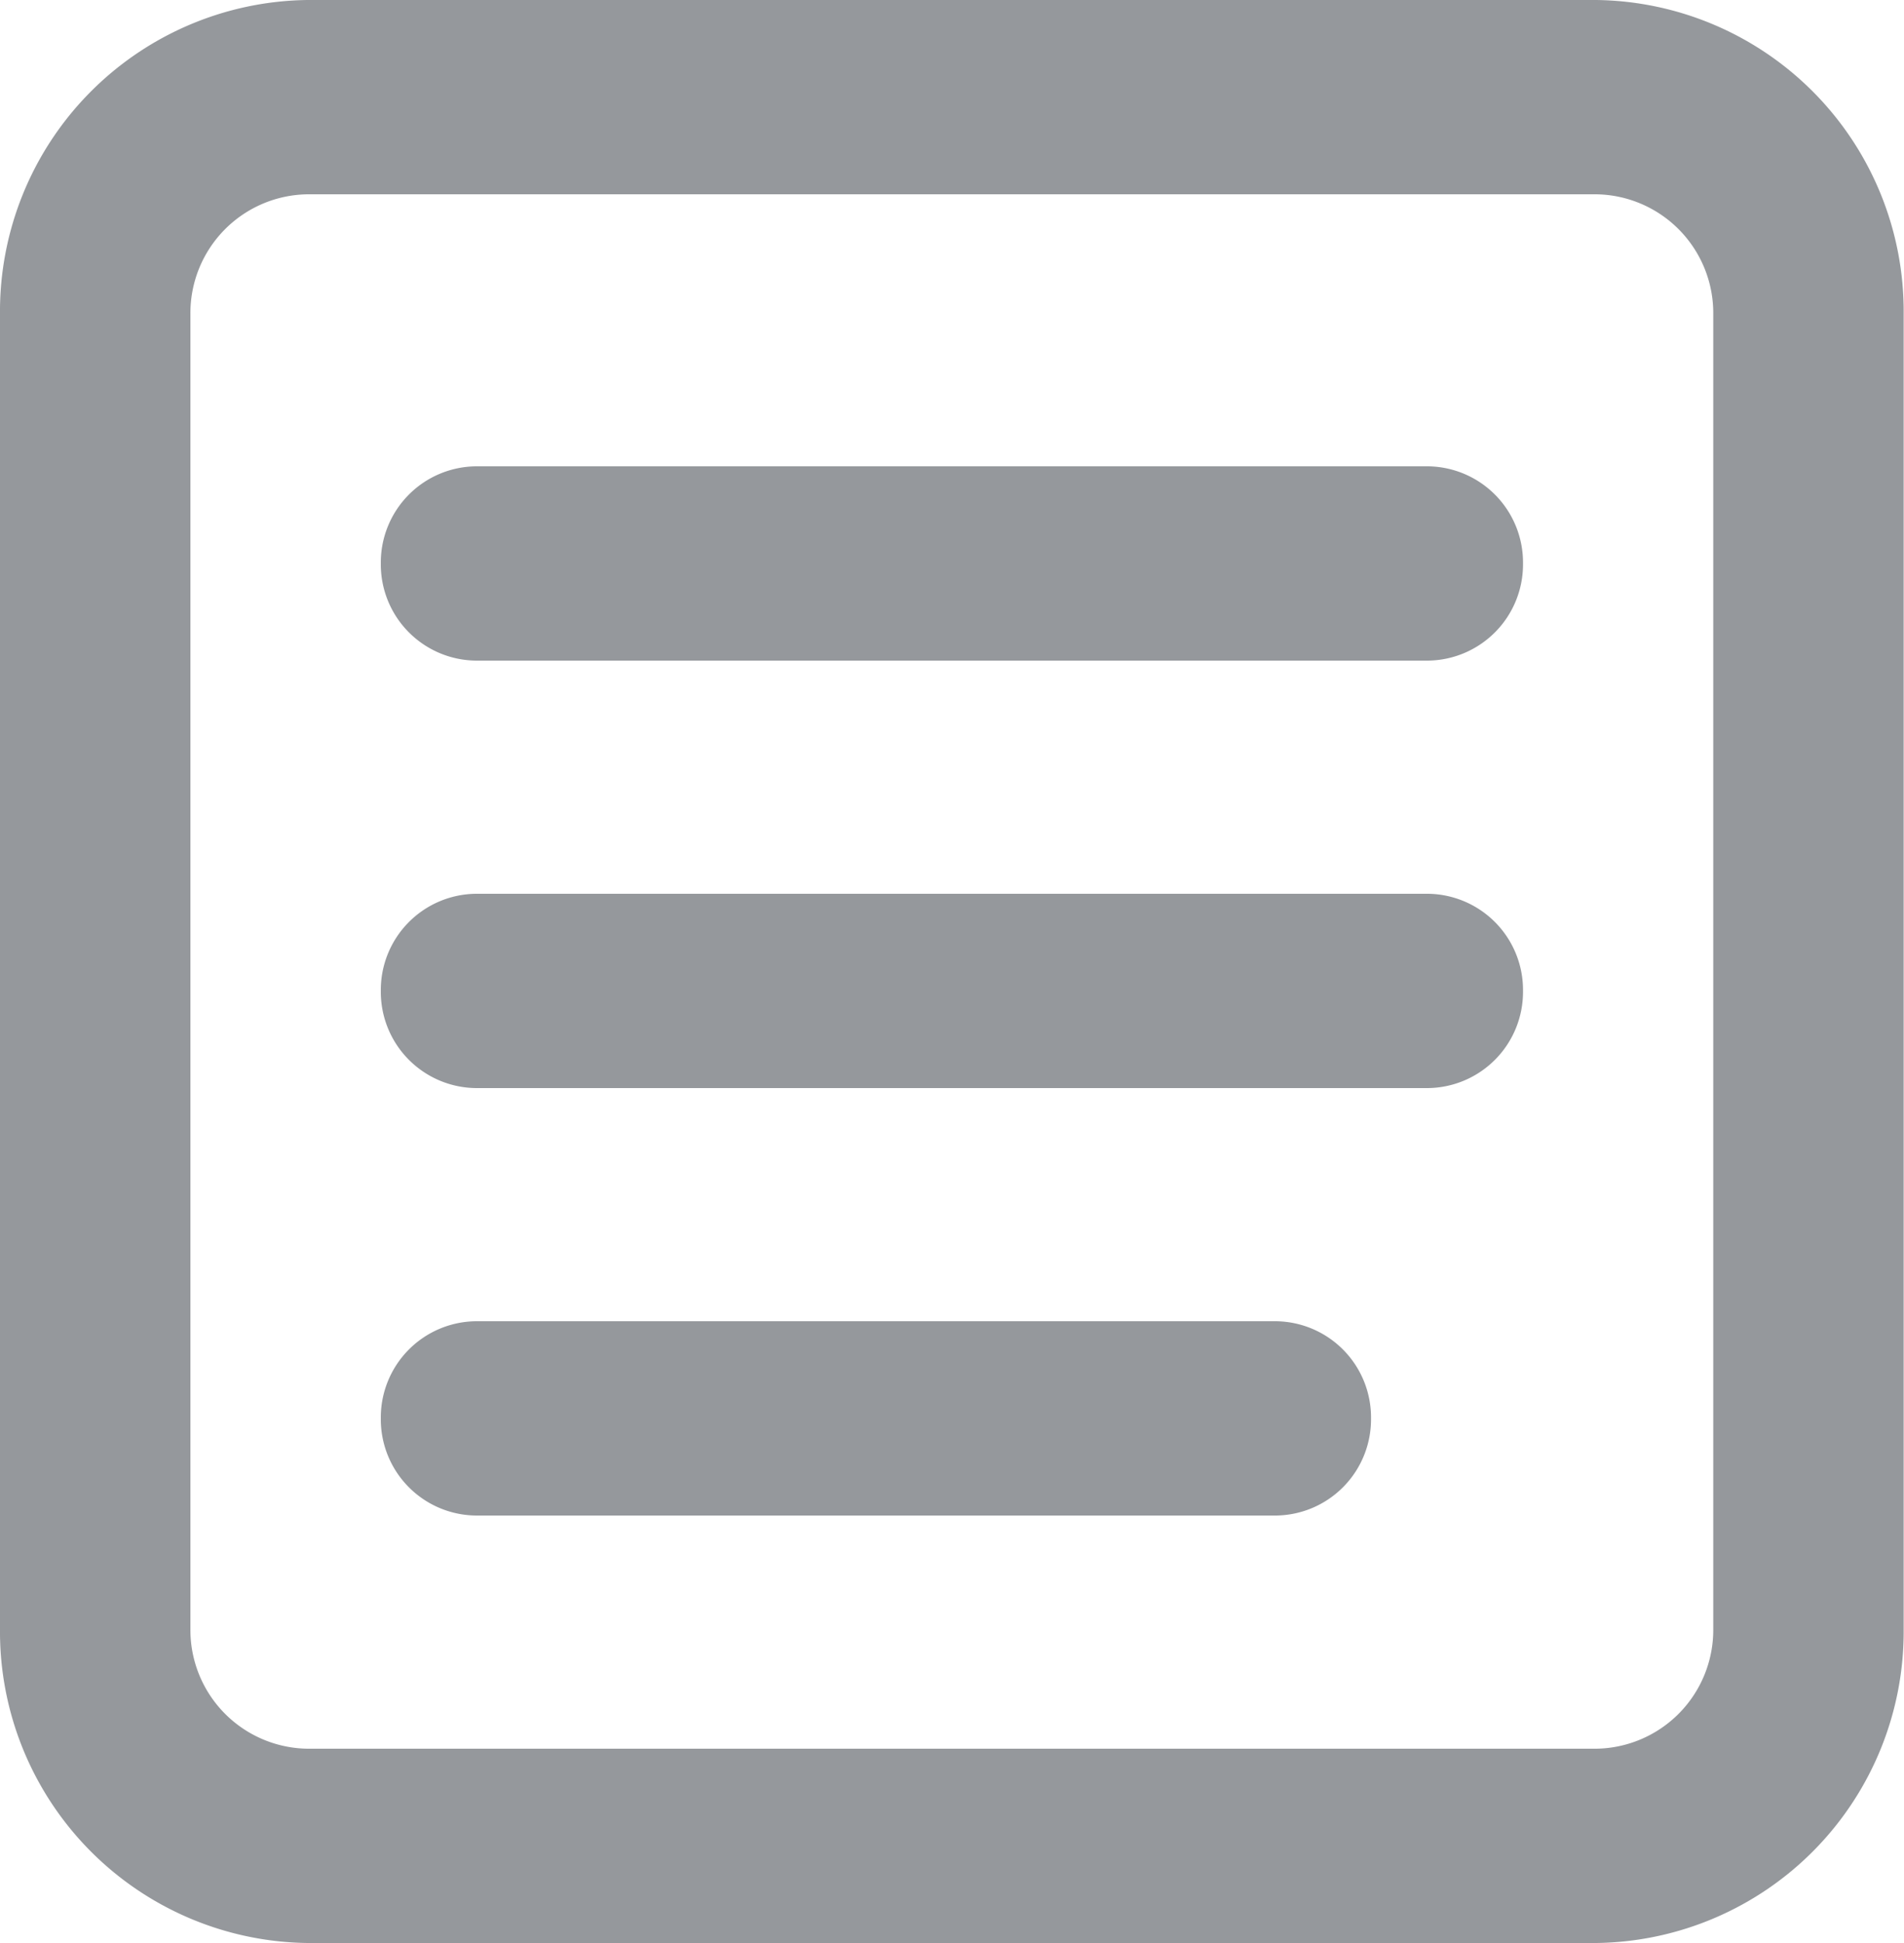 <svg xmlns="http://www.w3.org/2000/svg" width="22.549" height="23" viewBox="0 0 22.549 23">
  <g id="menu_grey" transform="translate(-0.301)">
    <path id="Fill_49" data-name="Fill 49" d="M18.9,23H3.645A3.687,3.687,0,0,1,0,19.282V3.719A3.687,3.687,0,0,1,3.645,0H18.9a3.687,3.687,0,0,1,3.645,3.719V19.282A3.687,3.687,0,0,1,18.9,23ZM3.645,2.3a1.406,1.406,0,0,0-1.39,1.418V19.282A1.406,1.406,0,0,0,3.645,20.7H18.9a1.406,1.406,0,0,0,1.39-1.418V3.719A1.406,1.406,0,0,0,18.9,2.3Z" transform="translate(0.301)" fill="#95989c"/>
    <path id="Fill_50" data-name="Fill 50" d="M12.4,0H1.127A1.139,1.139,0,0,0,0,1.15,1.139,1.139,0,0,0,1.127,2.3H12.4a1.139,1.139,0,0,0,1.127-1.15A1.139,1.139,0,0,0,12.4,0" transform="translate(4.811 5.52)" fill="#95989c"/>
    <path id="Fill_51" data-name="Fill 51" d="M12.4,0H1.127A1.139,1.139,0,0,0,0,1.15,1.139,1.139,0,0,0,1.127,2.3H12.4a1.139,1.139,0,0,0,1.127-1.15A1.139,1.139,0,0,0,12.4,0" transform="translate(4.811 10.58)" fill="#95989c"/>
    <path id="Fill_52" data-name="Fill 52" d="M10.6,2.3H1.127A1.139,1.139,0,0,1,0,1.15,1.139,1.139,0,0,1,1.127,0H10.6a1.139,1.139,0,0,1,1.127,1.15A1.139,1.139,0,0,1,10.6,2.3" transform="translate(4.811 15.64)" fill="#95989c"/>
  </g>
</svg>
